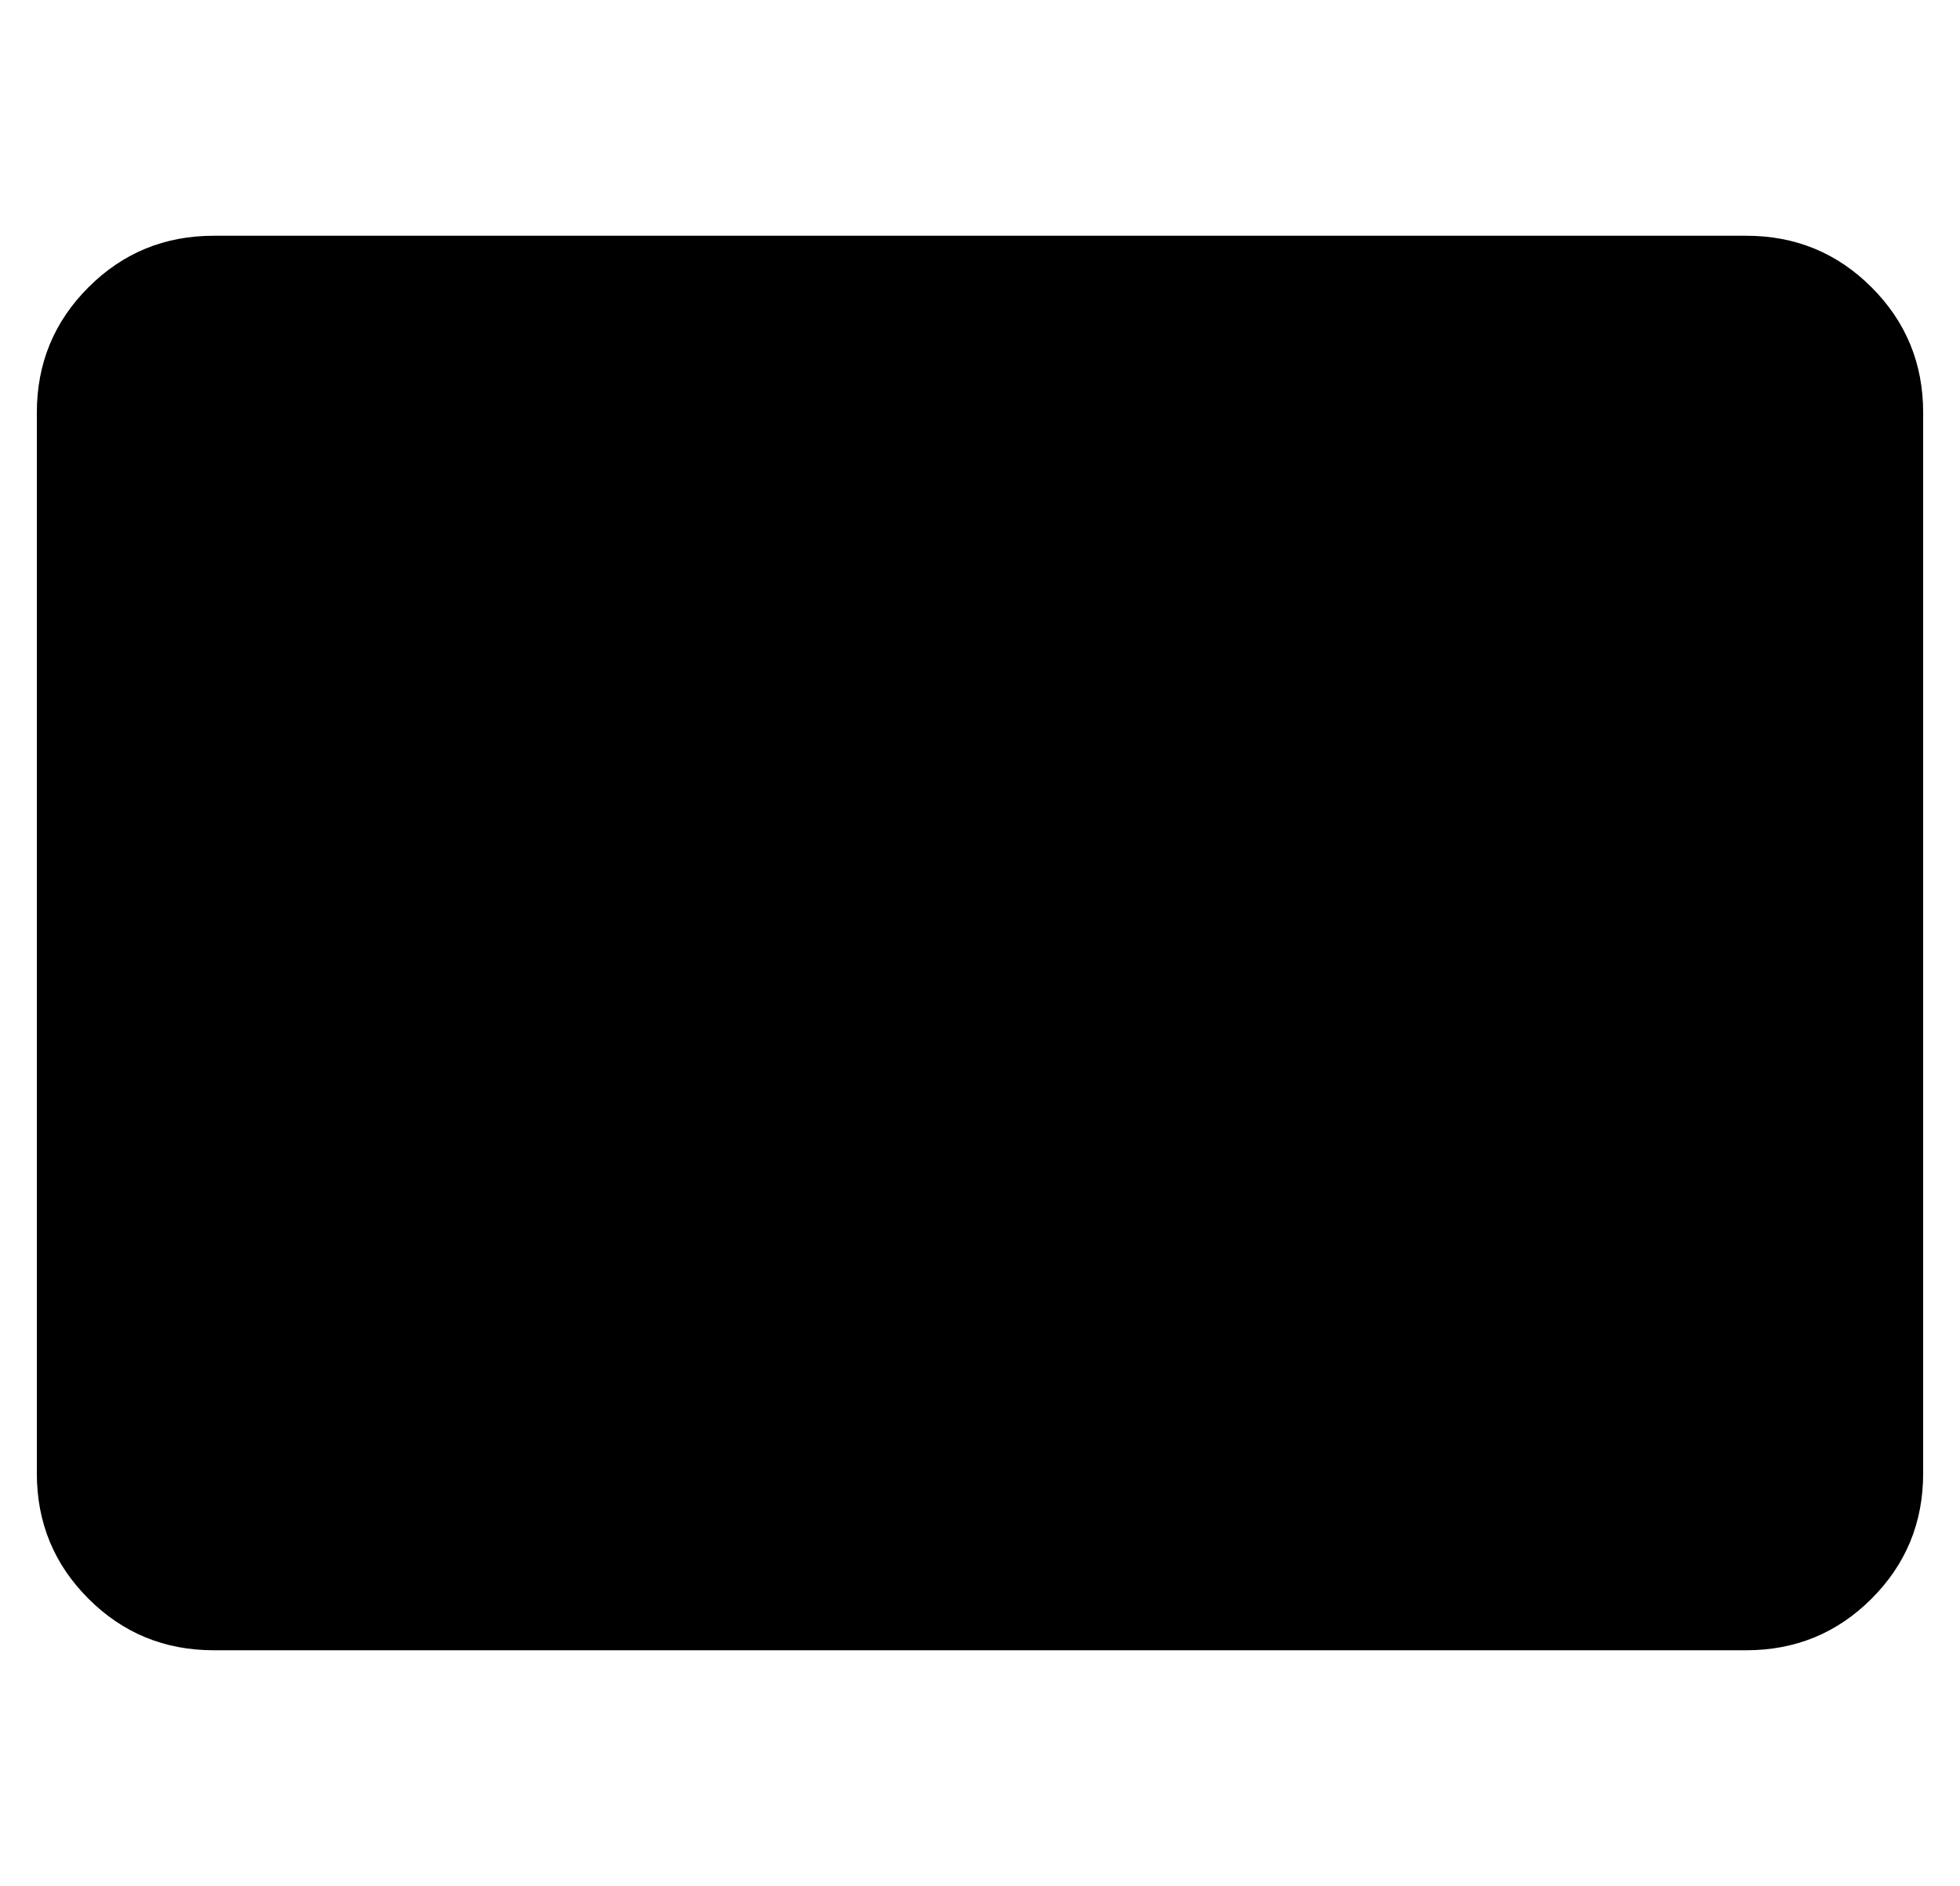 <?xml version="1.0" standalone="no"?>
<!DOCTYPE svg PUBLIC "-//W3C//DTD SVG 1.1//EN" "http://www.w3.org/Graphics/SVG/1.1/DTD/svg11.dtd" >
<svg xmlns="http://www.w3.org/2000/svg" xmlns:xlink="http://www.w3.org/1999/xlink" version="1.1" viewBox="-10 0 532 512">
   <path fill="currentColor"
d="M464 448h-416q-20 0 -34 -14t-14 -34v-288q0 -20 14 -34t34 -14h416q20 0 34 14t14 34v288q0 20 -14 34t-34 14z" />
</svg>
